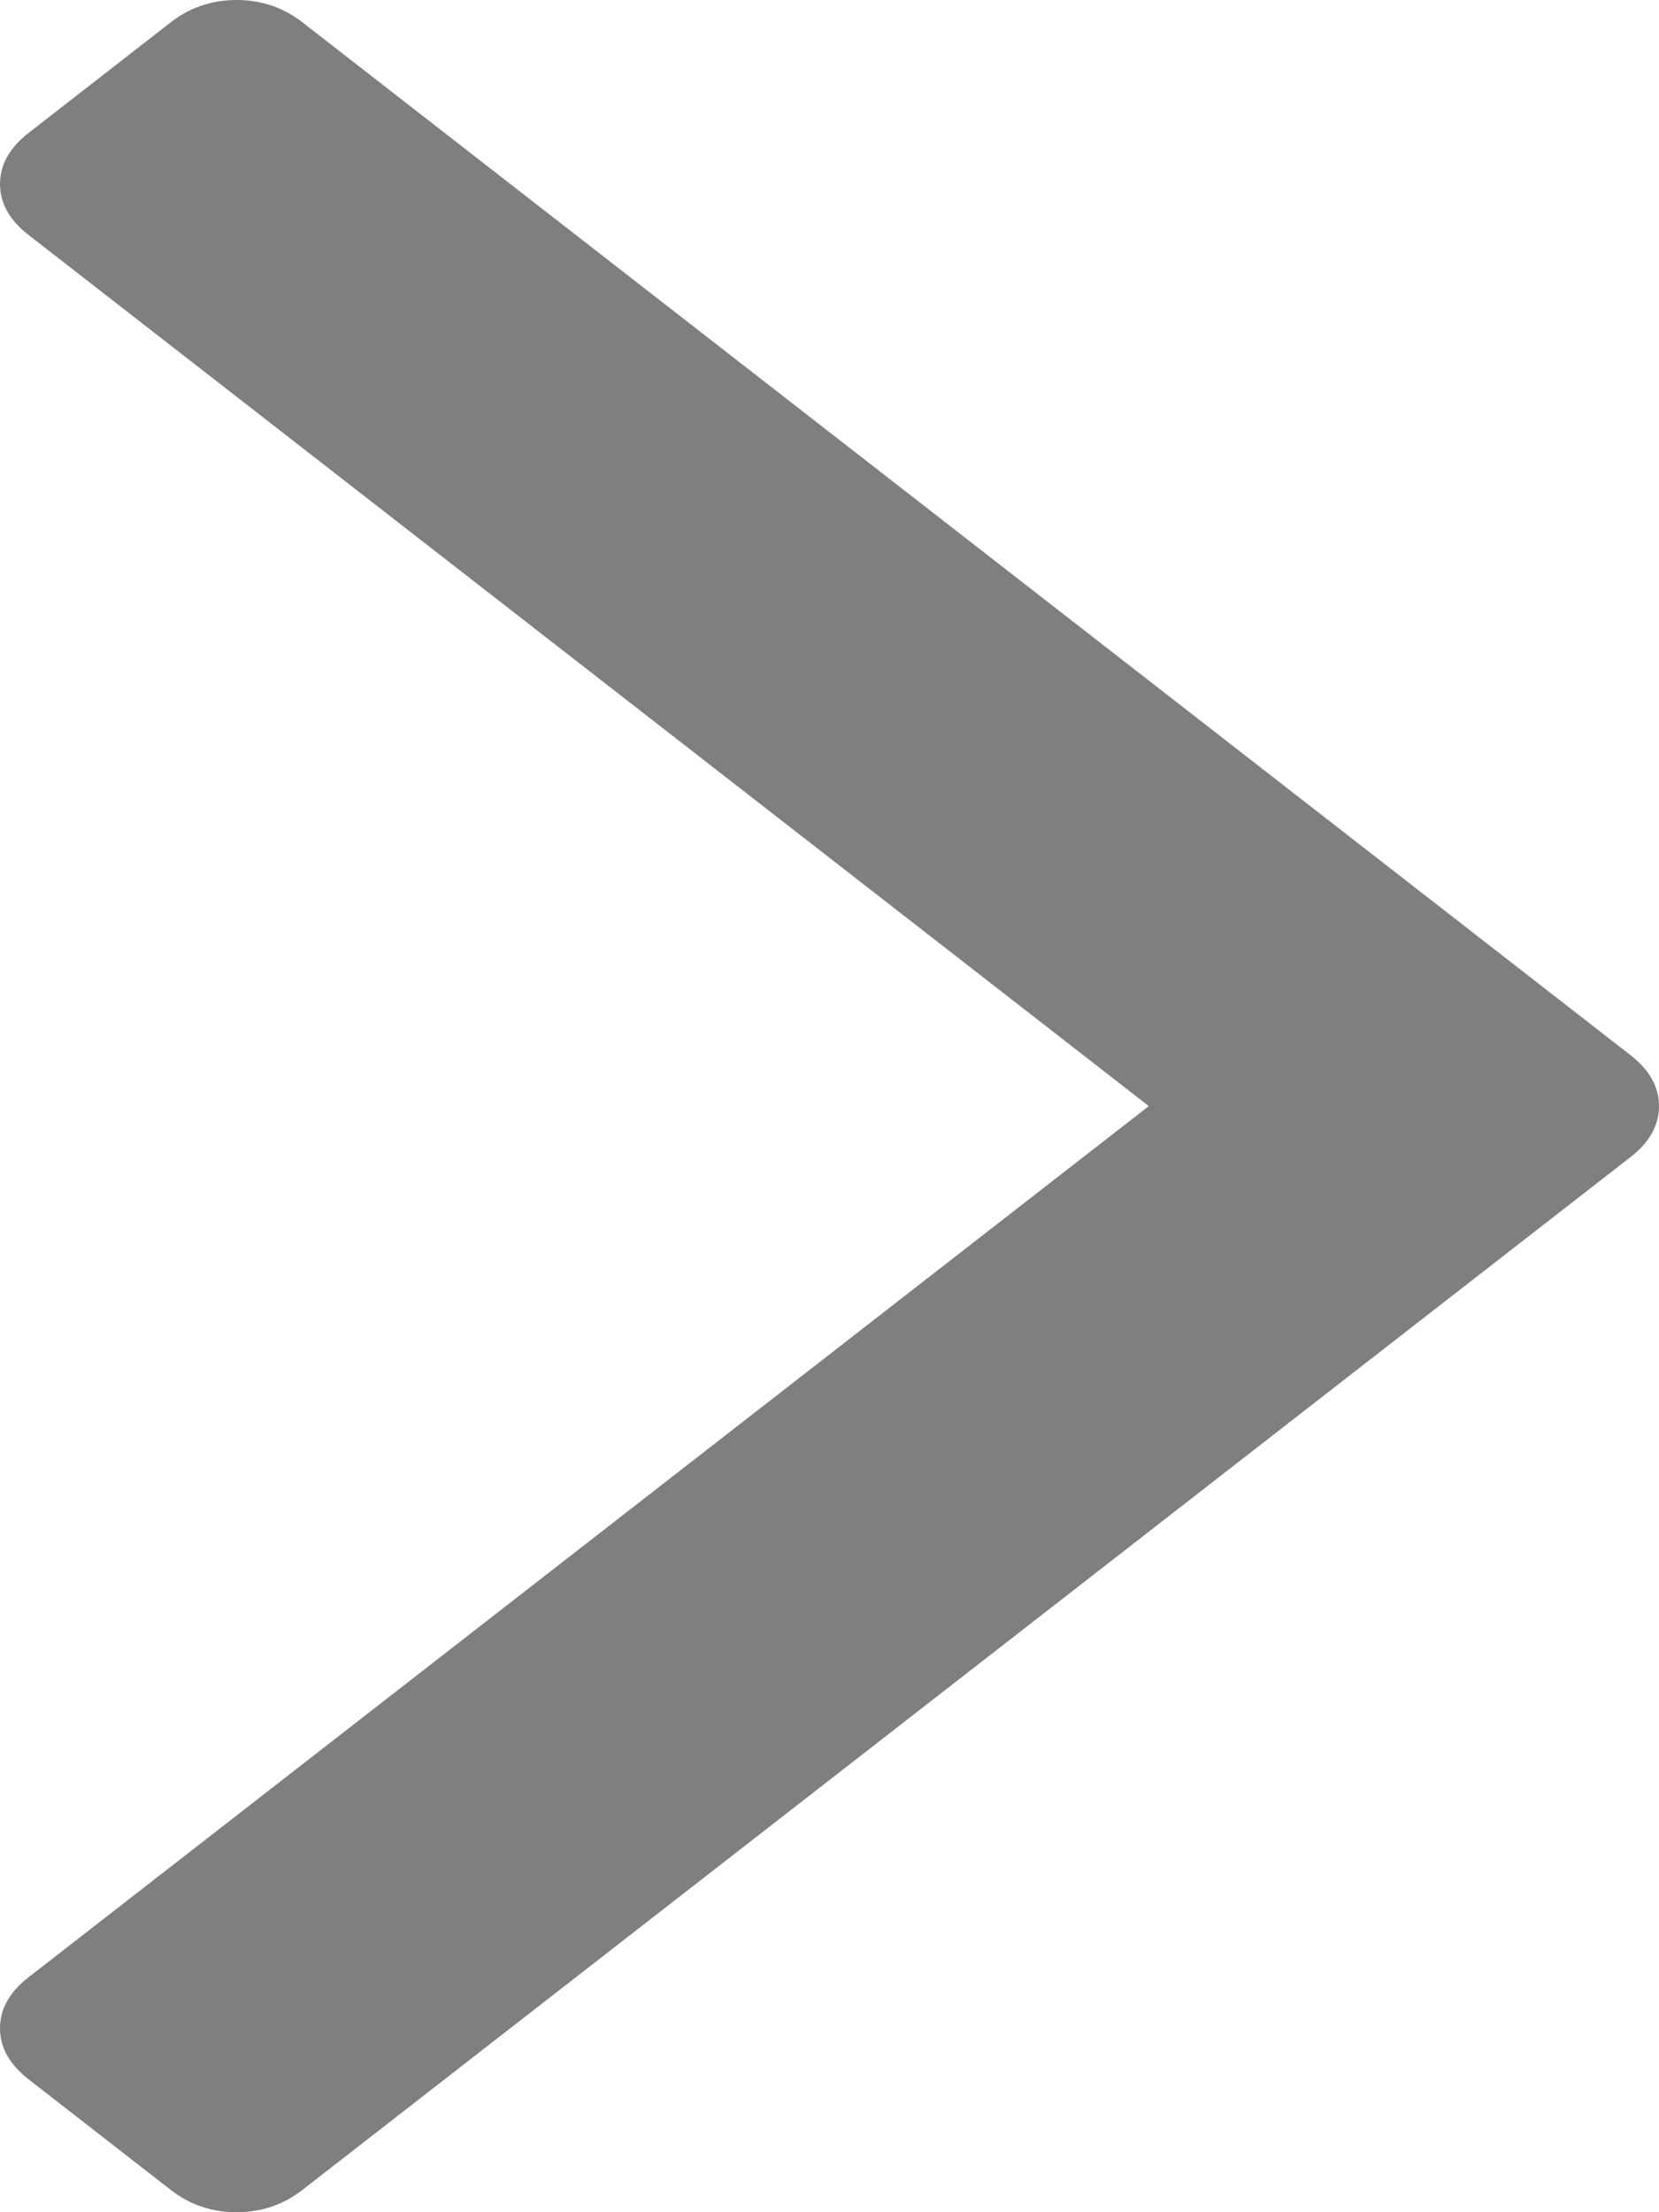 ﻿<?xml version="1.0" encoding="utf-8"?>
<svg version="1.1" xmlns:xlink="http://www.w3.org/1999/xlink" width="15px" height="20px" xmlns="http://www.w3.org/2000/svg">
  <g transform="matrix(1 0 0 1 -311 -269 )">
    <path d="M 14.742 9.539  C 14.914 9.673  15 9.826  15 10  C 15 10.174  14.914 10.327  14.742 10.461  L 2.732 19.8  C 2.56 19.933  2.363 20  2.139 20  C 1.916 20  1.718 19.933  1.546 19.8  L 0.258 18.798  C 0.086 18.664  0 18.51  0 18.337  C 0 18.163  0.086 18.009  0.258 17.876  L 10.387 10  L 0.258 2.124  C 0.086 1.991  0 1.837  0 1.663  C 0 1.49  0.086 1.336  0.258 1.202  L 1.546 0.2  C 1.718 0.067  1.916 0  2.139 0  C 2.363 0  2.56 0.067  2.732 0.2  L 14.742 9.539  Z " fill-rule="nonzero" fill="#7f7f7f" stroke="none" transform="matrix(1 0 0 1 311 269 )" />
  </g>
</svg>